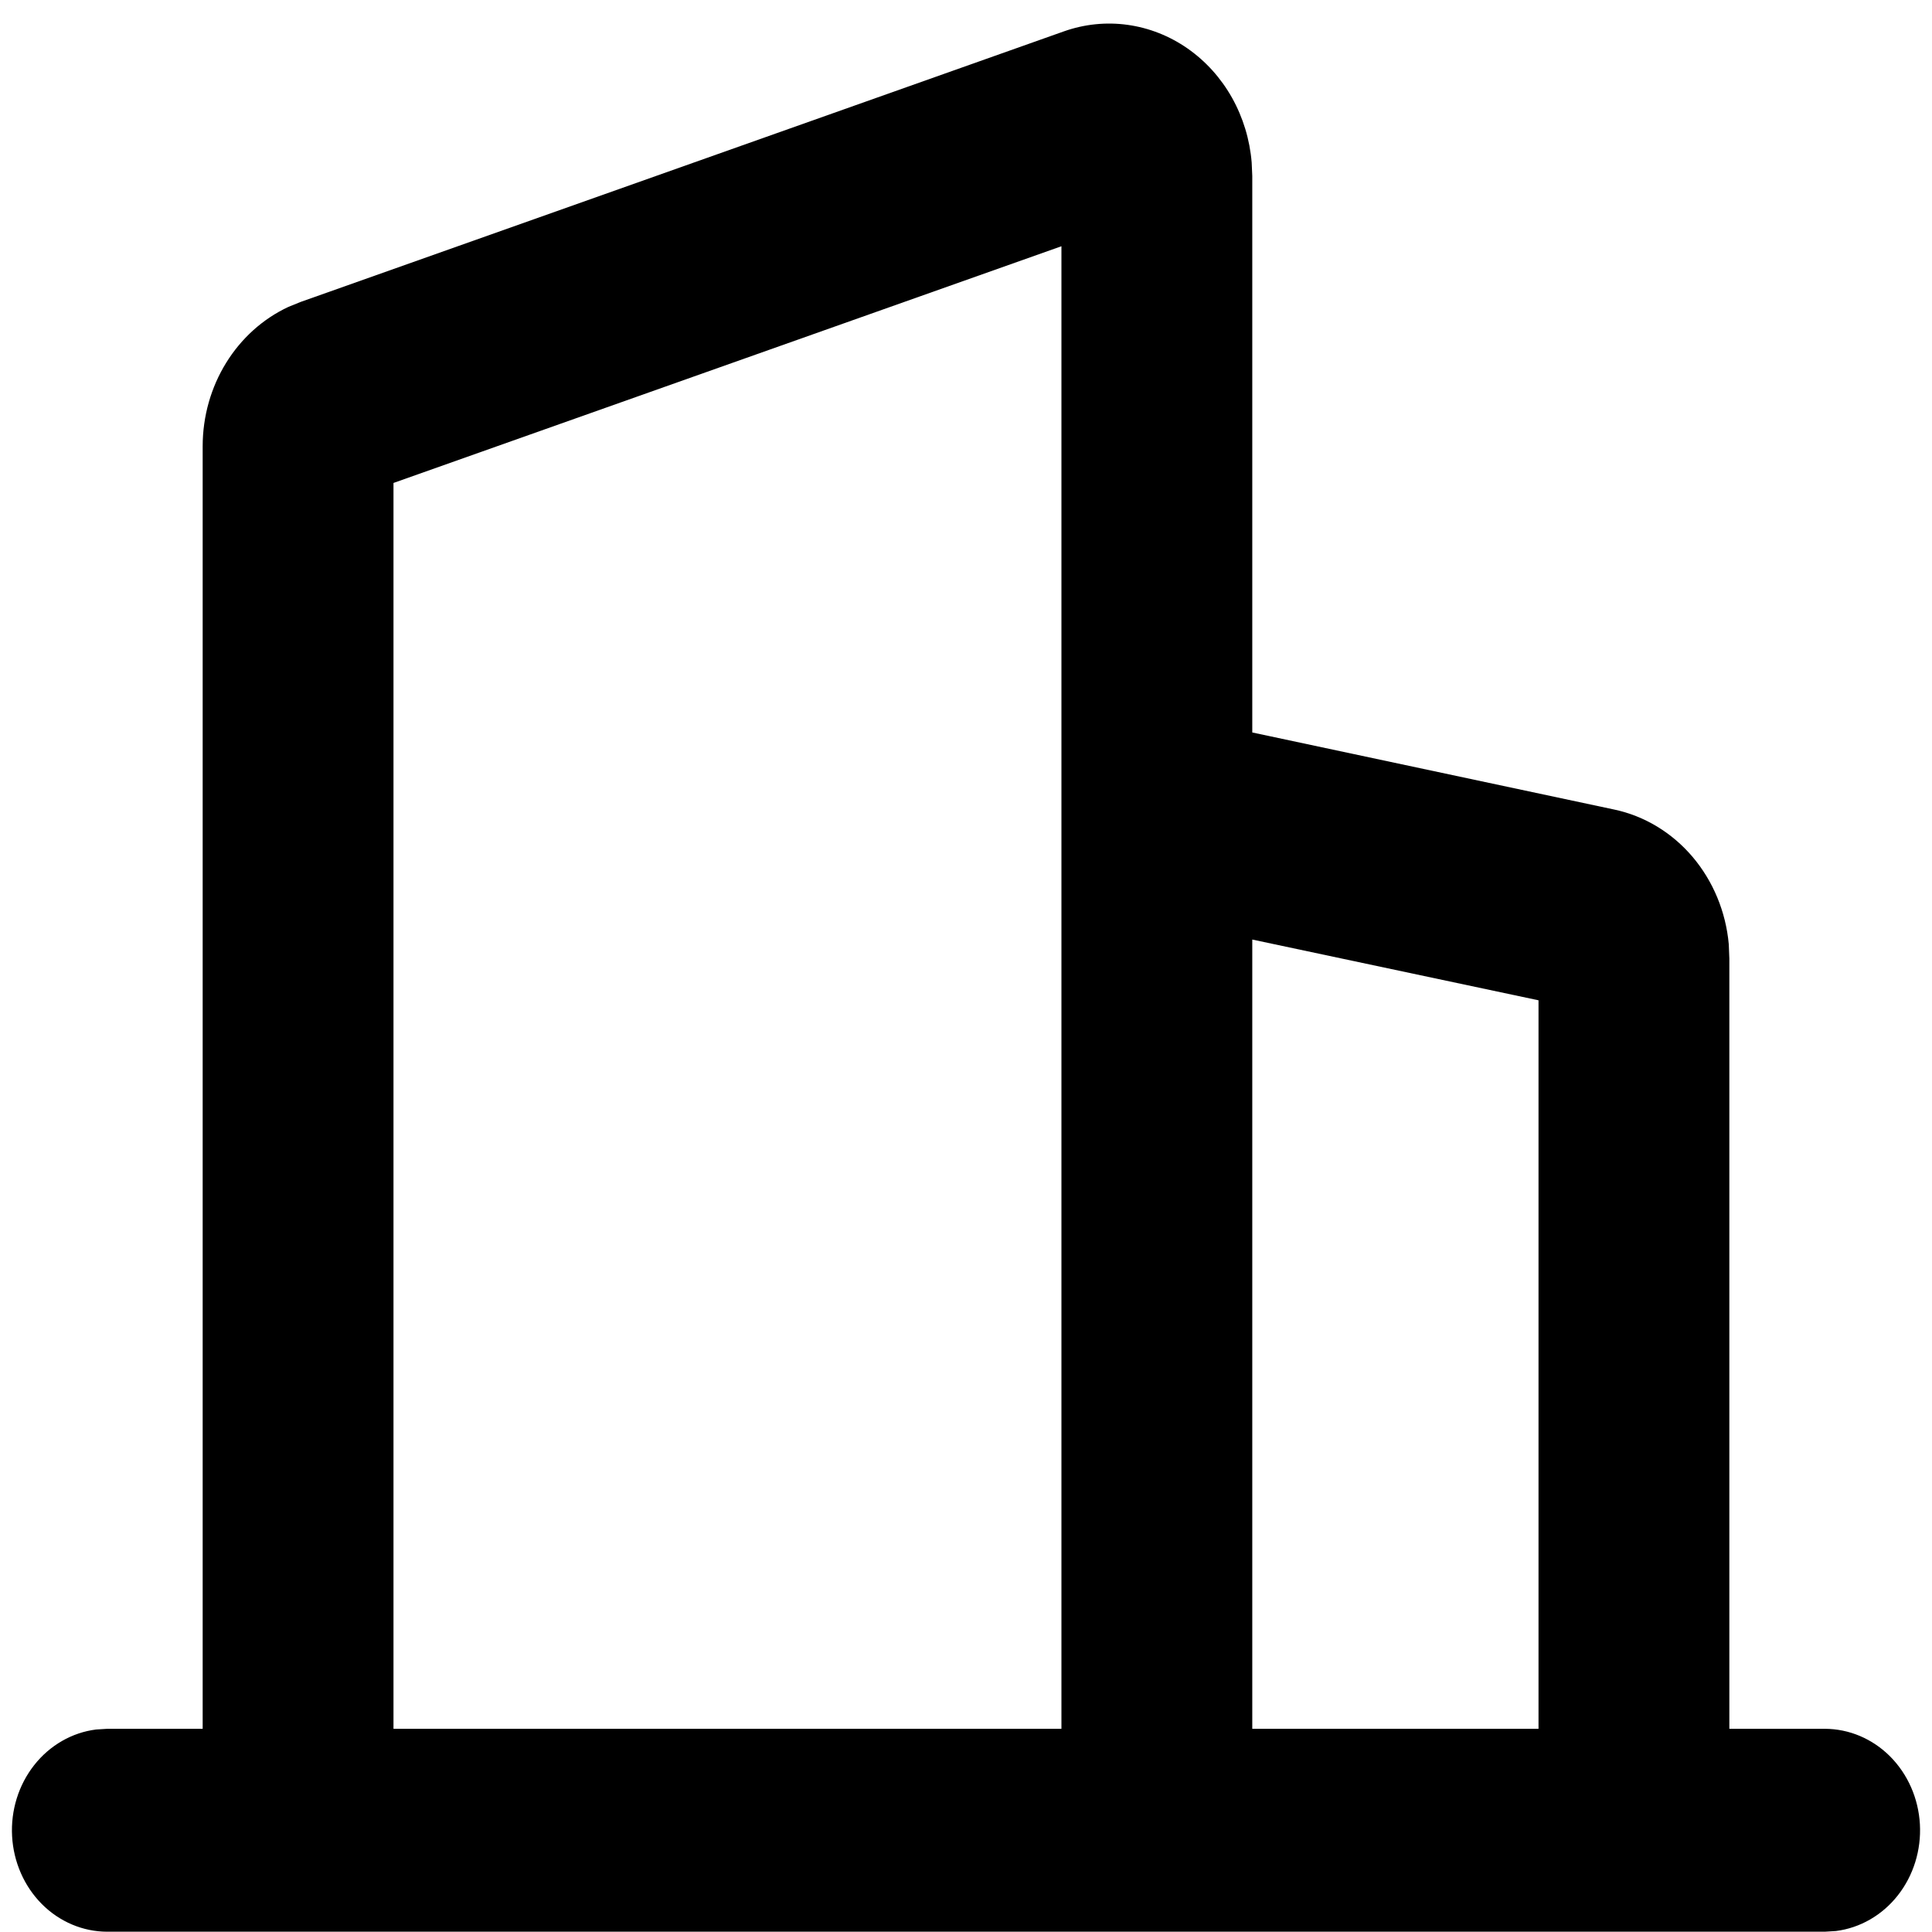 <svg width="81" height="81" viewBox="0 0 81 81" fill="none" xmlns="http://www.w3.org/2000/svg">
<path fill-rule="evenodd" clip-rule="evenodd" d="M44.605 1.315C45.464 1.011 46.378 0.917 47.276 1.042C48.175 1.167 49.035 1.506 49.793 2.035C50.55 2.564 51.186 3.268 51.651 4.095C52.115 4.923 52.398 5.851 52.477 6.811L52.502 7.372V30.709L67.679 33.941C68.944 34.209 70.094 34.904 70.959 35.921C71.823 36.939 72.357 38.225 72.48 39.59L72.504 40.194V72.481H76.504C77.524 72.482 78.504 72.897 79.246 73.641C79.987 74.386 80.433 75.403 80.493 76.485C80.553 77.568 80.222 78.633 79.567 79.465C78.913 80.296 77.985 80.831 76.972 80.959L76.504 80.988H4.496C3.477 80.987 2.496 80.572 1.754 79.828C1.013 79.083 0.567 78.066 0.507 76.984C0.447 75.901 0.778 74.836 1.433 74.004C2.087 73.173 3.016 72.638 4.028 72.51L4.496 72.481H8.497V18.713C8.497 16.161 9.921 13.881 12.089 12.868L12.601 12.66L44.605 1.315ZM44.501 10.324L16.497 20.248V72.481H44.501V10.324ZM52.502 39.391V72.481H64.503V41.938L52.502 39.391Z" fill="currentColor"/>
</svg>
